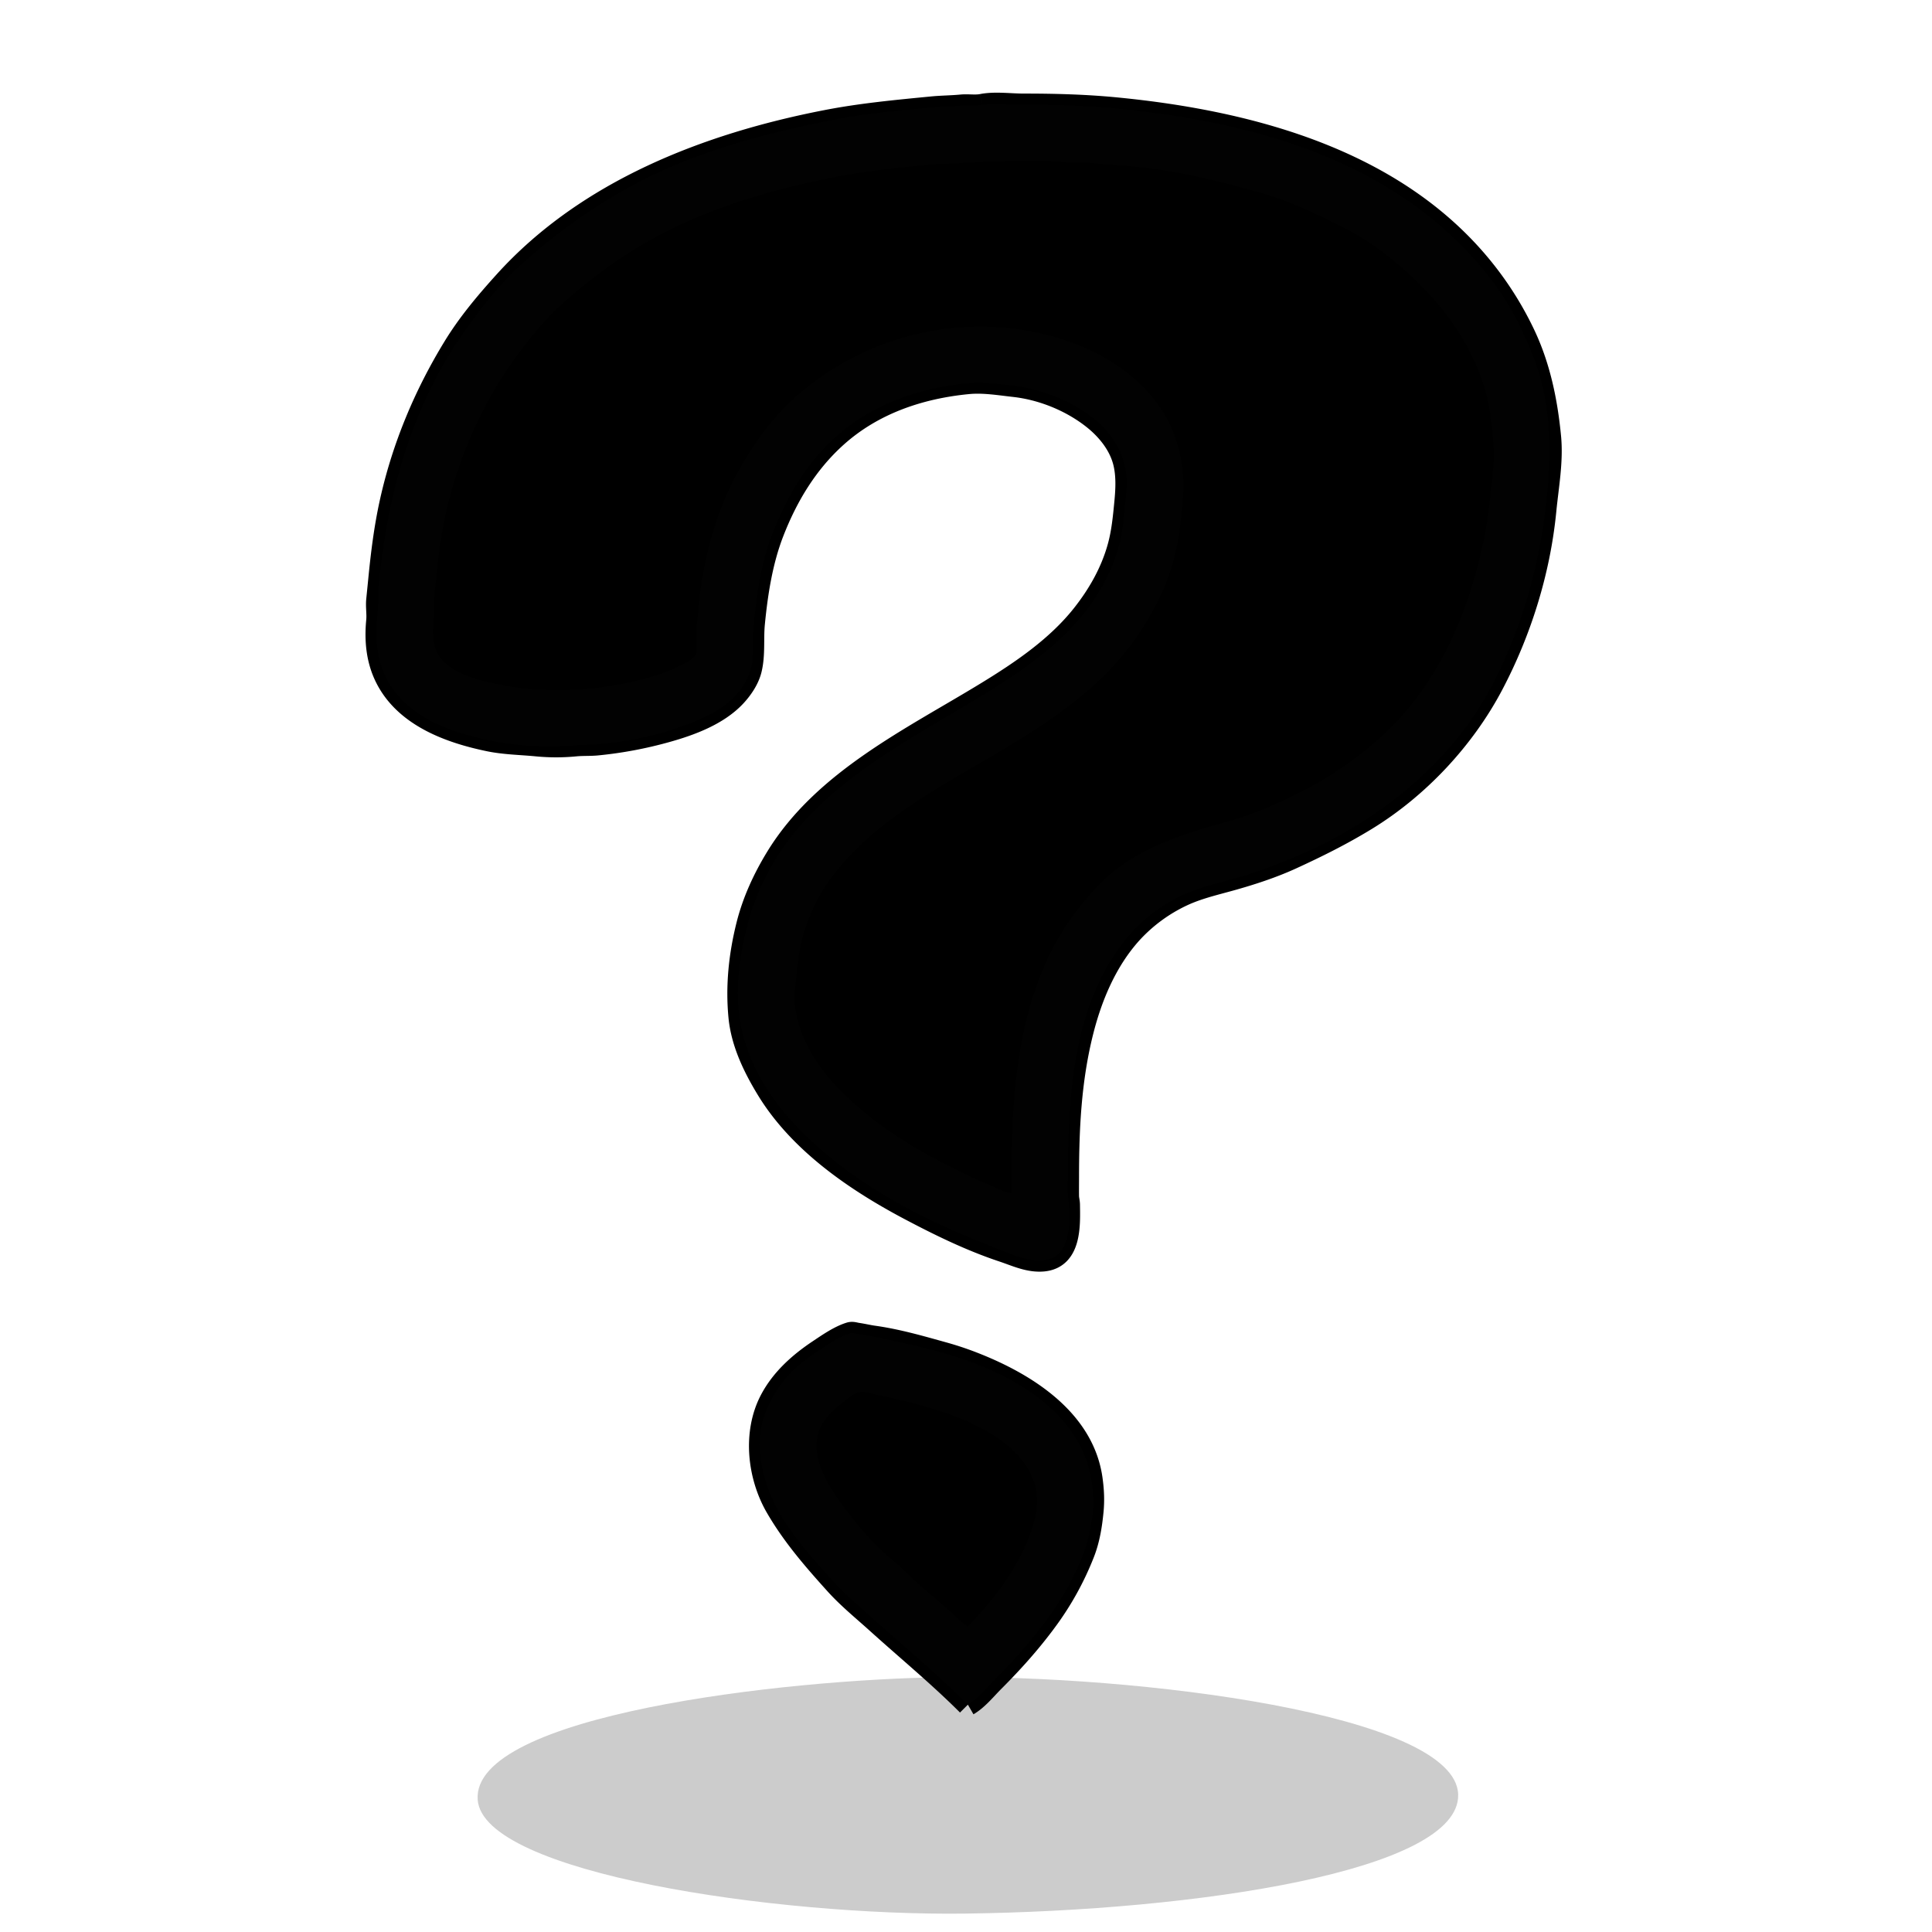 <svg xmlns="http://www.w3.org/2000/svg" xml:space="preserve" width="655.36" height="655.36" viewBox="0 0 173.397 173.397"><g style="display:inline"><path d="M61.213 223.267c-.568-7.591 27.43-10.813 41.761-11.003 17.233-.228 46.104 3.286 46.237 10.552.125 6.831-23.438 10.398-44.257 10.662-16.907.214-43.248-3.616-43.741-10.211" style="display:inline;fill:#000;fill-opacity:.2;stroke-width:.265" transform="translate(-18.34 -61.733)"/></g><path d="M88.138 9.426c-.614.12-1.242-.004-1.863.057-.871.084-1.752.084-2.624.169-3.167.308-6.35.604-9.483 1.214-10.634 2.067-21.446 6.224-28.871 14.45-1.655 1.832-3.25 3.723-4.544 5.841-2.62 4.286-4.576 8.948-5.673 13.886-.524 2.36-.812 4.721-1.044 7.112l-.17 1.693c-.06.615.06 1.248 0 1.863-.176 1.813-.003 3.612.861 5.249 1.763 3.34 5.665 4.753 9.13 5.475 1.434.299 2.87.31 4.318.452 1.155.112 2.317.112 3.472 0 .647-.063 1.3-.022 1.947-.085a36 36 0 0 0 6.18-1.157c2.149-.597 4.616-1.499 6.181-3.161.608-.645 1.194-1.501 1.411-2.37.338-1.353.149-2.775.283-4.15.266-2.743.71-5.614 1.721-8.212 1.256-3.229 3.036-6.196 5.645-8.551 3.303-2.983 7.503-4.403 11.853-4.826 1.392-.136 2.784.102 4.149.254 2.529.28 5.12 1.33 7.112 2.907 1.26.997 2.369 2.365 2.765 3.95.295 1.18.23 2.445.113 3.641-.13 1.35-.254 2.66-.62 3.98-.624 2.246-1.775 4.273-3.218 6.096-2.292 2.895-5.488 5.064-8.608 6.97-6.684 4.086-14.618 7.86-18.852 14.789-1.157 1.893-2.097 3.927-2.639 6.096-.672 2.69-.96 5.44-.691 8.213.227 2.336 1.312 4.557 2.511 6.519 2.918 4.774 7.97 8.21 12.813 10.767 2.668 1.408 5.407 2.747 8.298 3.711 1.177.393 2.367.97 3.64.847 2.454-.239 2.311-3.213 2.286-4.996-.003-.26-.08-.5-.084-.762-.008-.564 0-1.129 0-1.693 0-4.424.21-8.745 1.284-13.039.8-3.203 2.15-6.41 4.388-8.89a14.6 14.6 0 0 1 4.572-3.372c1.372-.648 2.863-.993 4.318-1.397 1.846-.513 3.765-1.136 5.504-1.933 2.309-1.059 4.505-2.152 6.688-3.486 4.678-2.858 8.775-7.234 11.332-12.079 2.535-4.804 4.227-10.235 4.755-15.663.21-2.165.637-4.403.423-6.604-.305-3.142-.937-6.259-2.3-9.144a29.5 29.5 0 0 0-3.062-5.08c-7.832-10.443-21.265-14.043-33.584-15.24-2.755-.268-5.51-.339-8.298-.339-1.183 0-2.565-.197-3.725.028m-1.27 143.567c.851-.493 1.588-1.419 2.286-2.117 1.7-1.7 3.302-3.482 4.727-5.419a26.3 26.3 0 0 0 3.373-6.096c.466-1.199.667-2.462.79-3.725.096-.988.052-1.897-.085-2.879-.731-5.269-5.749-8.462-10.244-10.273a28 28 0 0 0-2.964-1.016c-2.091-.58-4.194-1.196-6.35-1.495-.482-.067-.957-.187-1.439-.254-.23-.032-.443-.128-.677-.057-.956.292-1.962.997-2.794 1.552-1.728 1.152-3.322 2.57-4.304 4.431-1.555 2.947-1.124 6.83.522 9.652 1.483 2.544 3.337 4.678 5.306 6.858 1.13 1.253 2.476 2.344 3.725 3.472 2.713 2.45 5.538 4.776 8.128 7.366z" id="mysteryPOI_svg" display="inline" fill="currentColor" stroke="#000" stroke-width="2"/><path d="M87.969 9.426c-.587.114-1.185-.001-1.778.057-.872.084-1.753.084-2.625.169-2.821.274-5.676.502-8.467 1.044-6.167 1.2-12.377 2.802-17.949 5.743-3.751 1.98-7.172 4.417-10.33 7.268-1.838 1.66-3.436 3.671-4.882 5.672-4.83 6.689-7.114 14.669-7.902 22.776-.101 1.039-.068 2.092-.17 3.132-.201 2.077-.047 4.184 1.045 6.012 1.94 3.249 5.875 4.541 9.37 5.22 2.39.465 5.02.604 7.45.368.647-.063 1.301-.022 1.948-.085 2.266-.22 4.599-.63 6.773-1.355 1.963-.654 4.153-1.48 5.588-3.048.677-.74 1.206-1.64 1.411-2.624.252-1.21.078-2.5.198-3.726.26-2.676.65-5.507 1.637-8.043 1.272-3.273 2.99-6.325 5.644-8.72 3.41-3.078 7.625-4.476 12.107-4.911 1.102-.107 2.22.064 3.302.169 2.767.269 5.595 1.254 7.79 2.992 1.623 1.285 2.761 3.059 2.963 5.136.073.755-.012 1.543-.085 2.286-.114 1.175-.193 2.308-.451 3.471-.523 2.35-1.661 4.543-3.133 6.435-2.478 3.186-5.878 5.481-9.285 7.564-6.7 4.094-14.357 7.847-18.598 14.788a21.6 21.6 0 0 0-2.512 6.011c-.6 2.401-.974 4.983-.734 7.451.358 3.683 2.203 7.103 4.657 9.821 3.306 3.662 7.48 6.464 11.853 8.65 2.372 1.187 4.79 2.178 7.281 3.147 1.114.433 2.339.937 3.556.819 2.742-.267 2.388-4.007 2.202-5.927-.049-.497 0-1.024 0-1.524 0-7.476.476-16.163 5.757-22.013 1.244-1.378 2.824-2.503 4.487-3.288 1.546-.73 3.274-1.112 4.911-1.567 1.754-.487 3.492-1.165 5.165-1.862 7.214-3.006 13.963-8.253 17.68-15.297 2.834-5.367 4.423-11.236 5.01-17.272.403-4.147.325-8.32-1.213-12.276-.882-2.269-1.95-4.446-3.387-6.435a30.6 30.6 0 0 0-3.19-3.725c-8.189-8.19-19.757-11.109-30.902-12.192-2.813-.274-5.621-.339-8.467-.339-1.183 0-2.566-.197-3.725.028m2.794 97.677c-.73-.134-1.439-.536-2.117-.818-1.635-.682-3.18-1.476-4.741-2.3-3.044-1.607-5.933-3.576-8.382-6.026-1.896-1.896-3.484-4.207-4.036-6.858a8.1 8.1 0 0 1-.113-2.455c.175-1.8.294-3.508.875-5.25.522-1.566 1.23-3.057 2.201-4.402 3.434-4.755 8.728-7.718 13.688-10.612 4.209-2.454 8.642-5.126 11.938-8.777 1.776-1.967 3.155-4.136 4.247-6.519.844-1.841 1.372-3.92 1.595-5.927.168-1.516.404-3.114.254-4.656-.218-2.247-.895-4.333-2.23-6.181-2.266-3.138-5.795-5.108-9.454-6.124-8.112-2.254-16.948-.111-23.199 5.531-2.202 1.988-3.947 4.512-5.32 7.112-1.78 3.376-2.862 7.47-3.231 11.261-.105 1.083-.254 2.213-.254 3.302 0 .438.15 1.184-.17 1.524-.355.38-.9.634-1.354.86-1.135.568-2.321.934-3.556 1.243-4.052 1.013-8.6 1.235-12.7.38-1.683-.35-3.755-.838-4.981-2.144-1.044-1.113-.913-2.574-.776-3.98.049-.503-.05-1.02 0-1.524.101-1.044.237-2.088.338-3.132.658-6.766 3.22-13.531 7.296-18.966 1.137-1.516 2.383-3.043 3.796-4.318 2.688-2.427 5.605-4.562 8.805-6.25 4.938-2.607 10.434-4.17 15.917-5.236 2.907-.565 5.868-.843 8.806-1.129.73-.071 1.47-.014 2.201-.085 1.85-.18 3.717-.169 5.588-.169 1.383 0 2.78-.048 4.149.085.447.043.907-.044 1.354 0 1.635.159 3.276.264 4.911.423 3.675.357 7.28 1.27 10.837 2.258 1.5.416 2.996.978 4.403 1.623 2.129.975 4.255 1.953 6.18 3.344 5.194 3.75 9.69 9.22 10.33 15.804.121 1.246.292 2.544.17 3.81-.217 2.23-.417 4.487-.876 6.689-1.385 6.648-4.14 13.052-9.285 17.695a32.4 32.4 0 0 1-6.519 4.558c-2.216 1.17-4.666 2.27-7.112 2.95-4.408 1.224-8.84 2.598-12.023 6.124-1.398 1.549-2.652 3.234-3.626 5.08-3.58 6.782-3.824 14.68-3.824 22.182m-3.895 45.89c.86-.499 1.581-1.412 2.286-2.117 1.703-1.703 3.3-3.48 4.727-5.419 1.334-1.812 2.478-3.758 3.288-5.842.537-1.381.818-2.857.96-4.318.058-.596-.028-1.193-.085-1.778-.667-6.862-7.592-10.481-13.547-12.135-1.91-.531-3.818-.95-5.757-1.355a27 27 0 0 0-1.778-.31c-.23-.032-.443-.128-.677-.057-.993.304-2.014 1.032-2.879 1.609-1.094.729-2.196 1.556-3.02 2.596-1.096 1.385-1.971 3.04-2.145 4.826-.22 2.259.41 4.628 1.454 6.604 1.324 2.51 3.265 4.6 5.15 6.689.934 1.034 2.019 1.95 3.048 2.879 2.993 2.701 6.12 5.273 8.975 8.128m0-7.028c-.59-.342-1.1-.895-1.609-1.354-1.053-.952-2.163-1.843-3.217-2.794-.599-.54-1.15-1.16-1.778-1.665-1.542-1.243-2.978-2.862-4.177-4.431-1.722-2.255-4.075-5.633-1.975-8.382.36-.472.856-.94 1.326-1.299.464-.354 1.187-1.024 1.778-1.114.457-.07 1.077.175 1.524.268 1.312.273 2.604.573 3.895.931 2.801.778 5.732 1.837 7.958 3.754 1.575 1.355 2.665 3.184 2.456 5.334-.163 1.673-.852 3.28-1.623 4.741-1.15 2.18-2.847 4.254-4.558 6.011" style="display:inline;fill:#020202;stroke:none"/></svg>